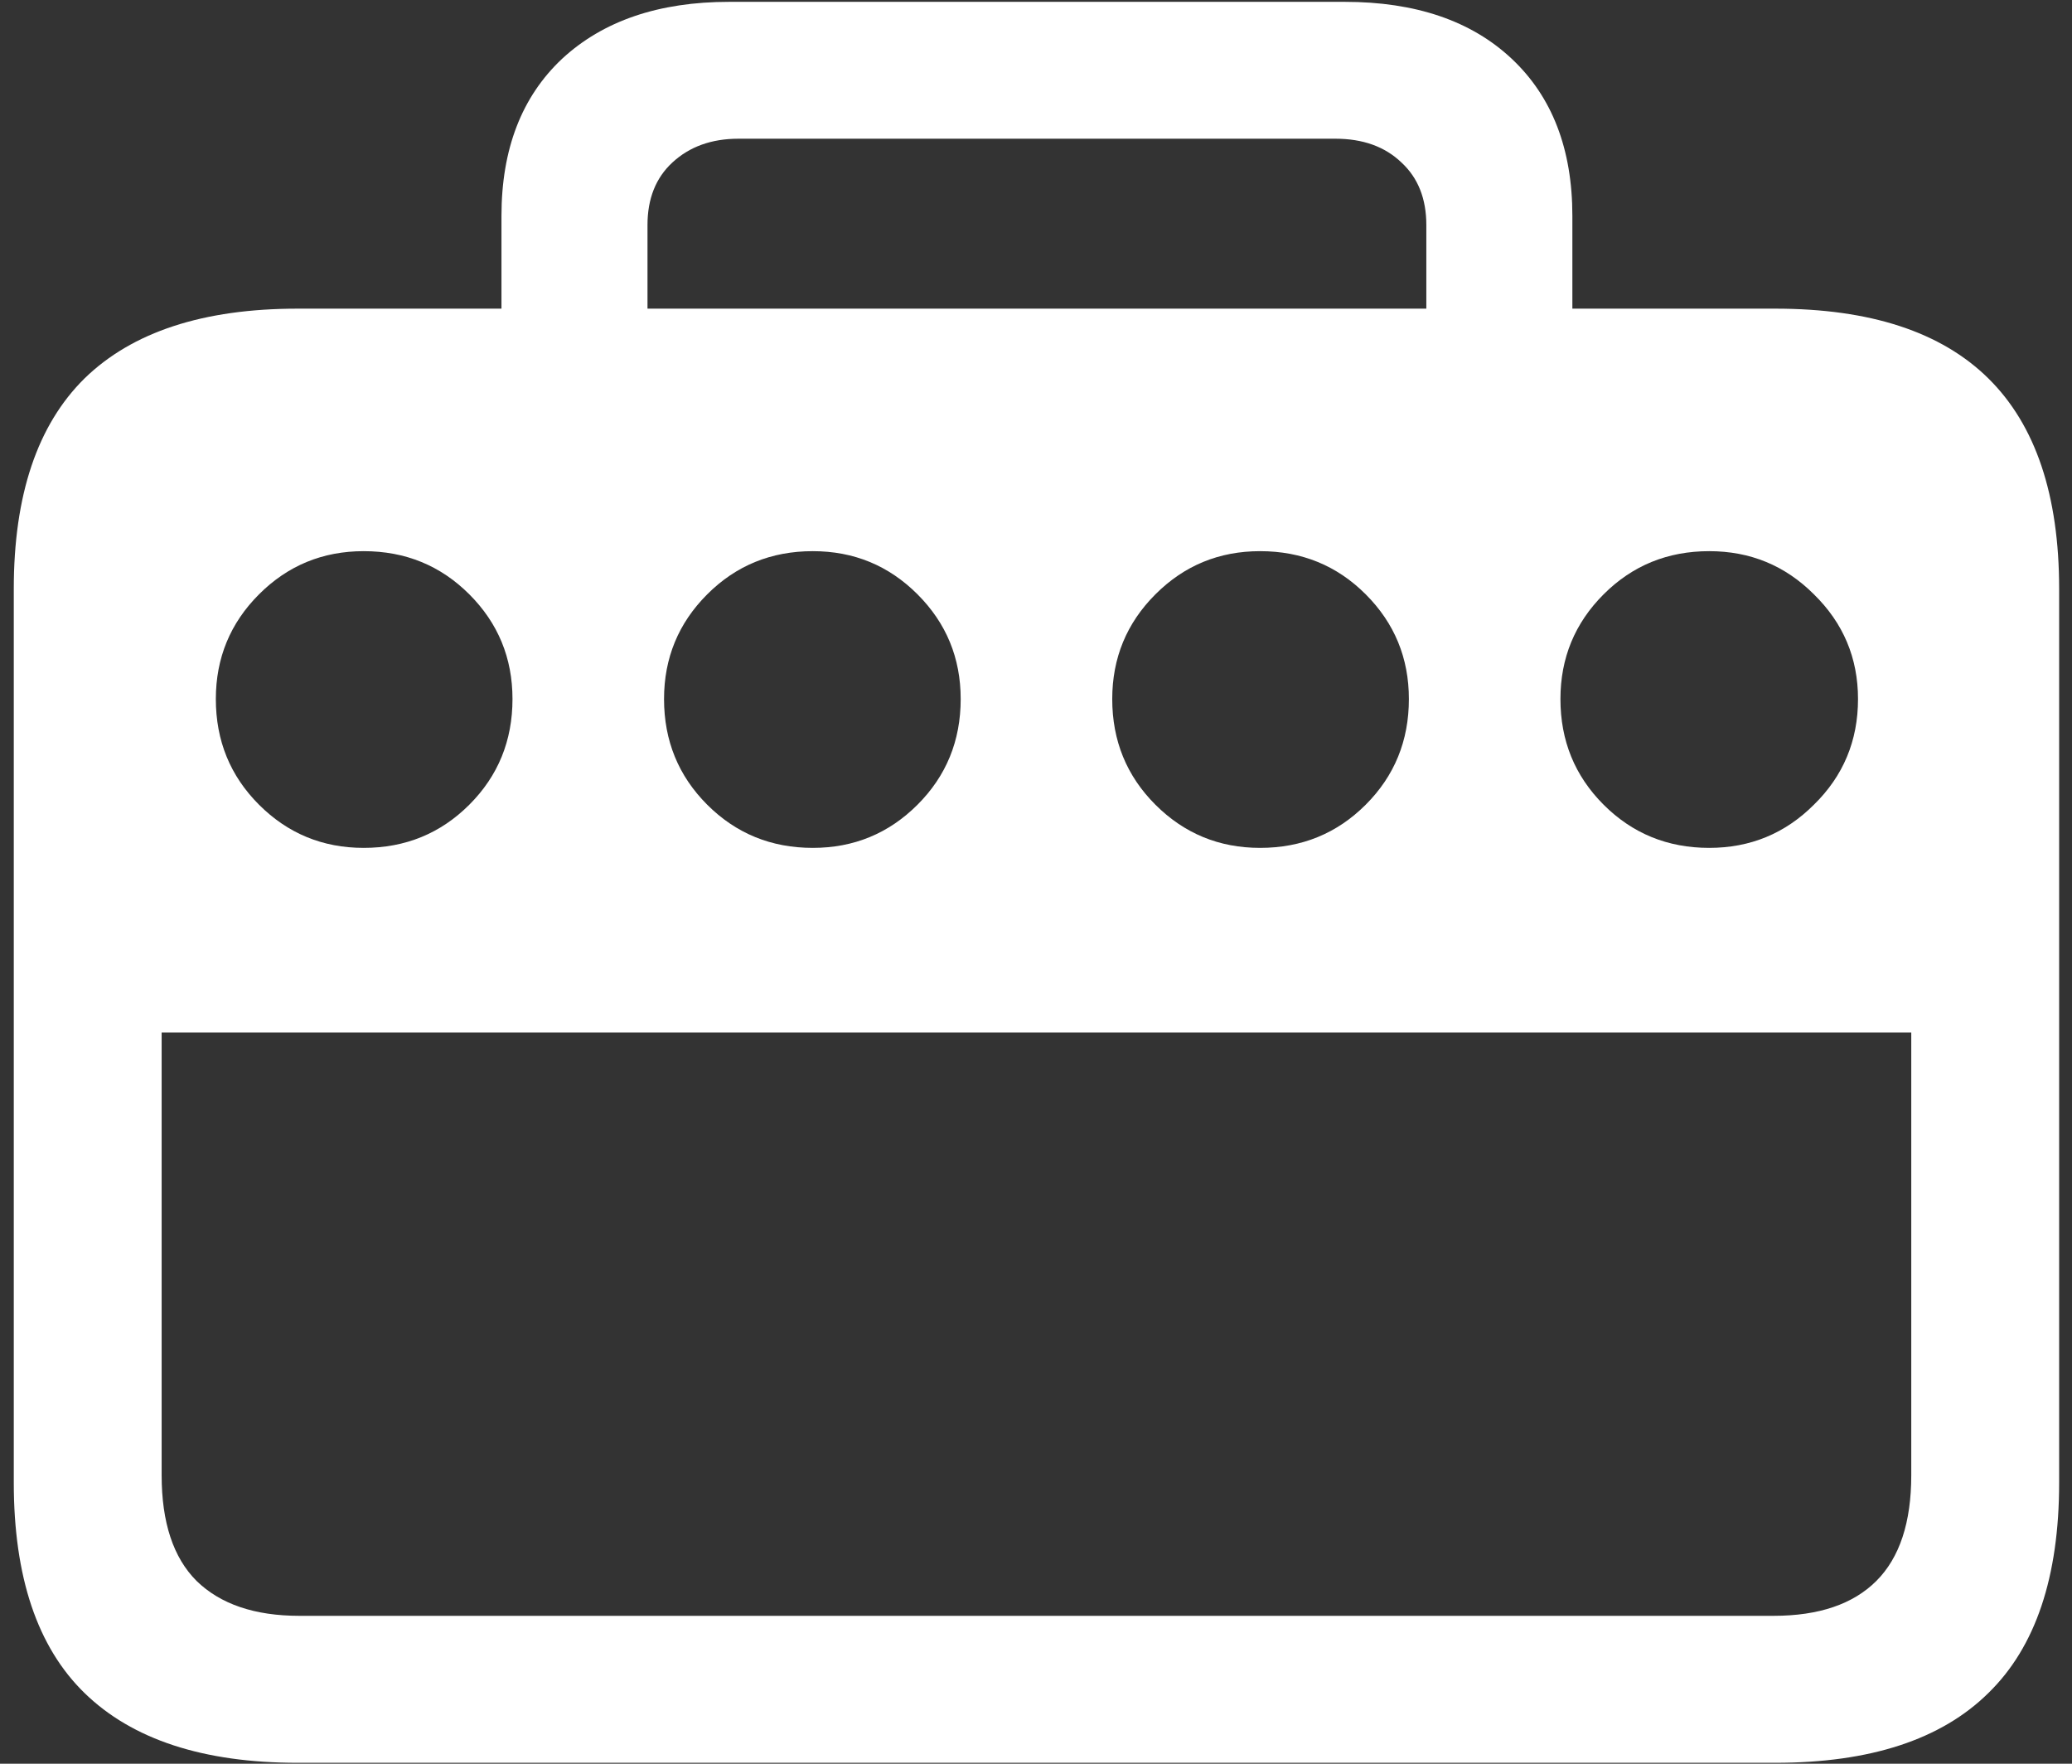 <svg width="141" height="120" viewBox="0 0 141 120" fill="none" xmlns="http://www.w3.org/2000/svg">
<rect x="0" y="0" width="141" height="120" fill="#333333" stroke="none"/>
<path d="M0.938 100.875C0.938 107.292 2.542 112.062 5.75 115.188C9 118.354 13.833 119.938 20.25 119.938H120.812C127.271 119.938 132.104 118.354 135.312 115.188C138.521 112.062 140.125 107.292 140.125 100.875V40.062C140.125 33.688 138.521 28.917 135.312 25.75C132.104 22.583 127.271 21 120.812 21H20.25C13.833 21 9 22.583 5.75 25.75C2.542 28.917 0.938 33.688 0.938 40.062V100.875ZM24.75 57.688C21.958 57.688 19.583 56.708 17.625 54.75C15.667 52.792 14.688 50.396 14.688 47.562C14.688 44.771 15.667 42.396 17.625 40.438C19.583 38.479 21.958 37.5 24.75 37.5C27.583 37.5 29.979 38.479 31.938 40.438C33.896 42.396 34.875 44.771 34.875 47.562C34.875 50.396 33.896 52.792 31.938 54.75C29.979 56.708 27.583 57.688 24.75 57.688ZM55.312 57.688C52.479 57.688 50.083 56.708 48.125 54.75C46.167 52.792 45.188 50.396 45.188 47.562C45.188 44.771 46.167 42.396 48.125 40.438C50.083 38.479 52.479 37.5 55.312 37.5C58.104 37.5 60.479 38.479 62.438 40.438C64.396 42.396 65.375 44.771 65.375 47.562C65.375 50.396 64.396 52.792 62.438 54.75C60.479 56.708 58.104 57.688 55.312 57.688ZM85.75 57.688C82.958 57.688 80.583 56.708 78.625 54.75C76.667 52.792 75.688 50.396 75.688 47.562C75.688 44.771 76.667 42.396 78.625 40.438C80.583 38.479 82.958 37.5 85.75 37.5C88.583 37.5 90.979 38.479 92.938 40.438C94.896 42.396 95.875 44.771 95.875 47.562C95.875 50.396 94.896 52.792 92.938 54.75C90.979 56.708 88.583 57.688 85.75 57.688ZM116.312 57.688C113.479 57.688 111.083 56.708 109.125 54.75C107.167 52.792 106.188 50.396 106.188 47.562C106.188 44.771 107.167 42.396 109.125 40.438C111.083 38.479 113.479 37.5 116.312 37.5C119.104 37.5 121.479 38.479 123.438 40.438C125.438 42.396 126.438 44.771 126.438 47.562C126.438 50.396 125.438 52.792 123.438 54.75C121.479 56.708 119.104 57.688 116.312 57.688ZM11 100.375V70.25H130.062V100.375C130.062 103.583 129.271 105.979 127.688 107.562C126.104 109.146 123.771 109.938 120.688 109.938H20.375C17.333 109.938 15 109.146 13.375 107.562C11.792 105.979 11 103.583 11 100.375ZM34.125 28.688H44.062V15.312C44.062 13.521 44.625 12.104 45.75 11.062C46.917 9.979 48.417 9.438 50.25 9.438H90.875C92.75 9.438 94.25 9.979 95.375 11.062C96.5 12.104 97.062 13.521 97.062 15.312V28.688H107V14.688C107 10.146 105.625 6.583 102.875 4C100.125 1.417 96.333 0.125 91.5 0.125H49.625C44.833 0.125 41.042 1.417 38.25 4C35.5 6.583 34.125 10.146 34.125 14.688V28.688Z" fill="white"/>
</svg>

